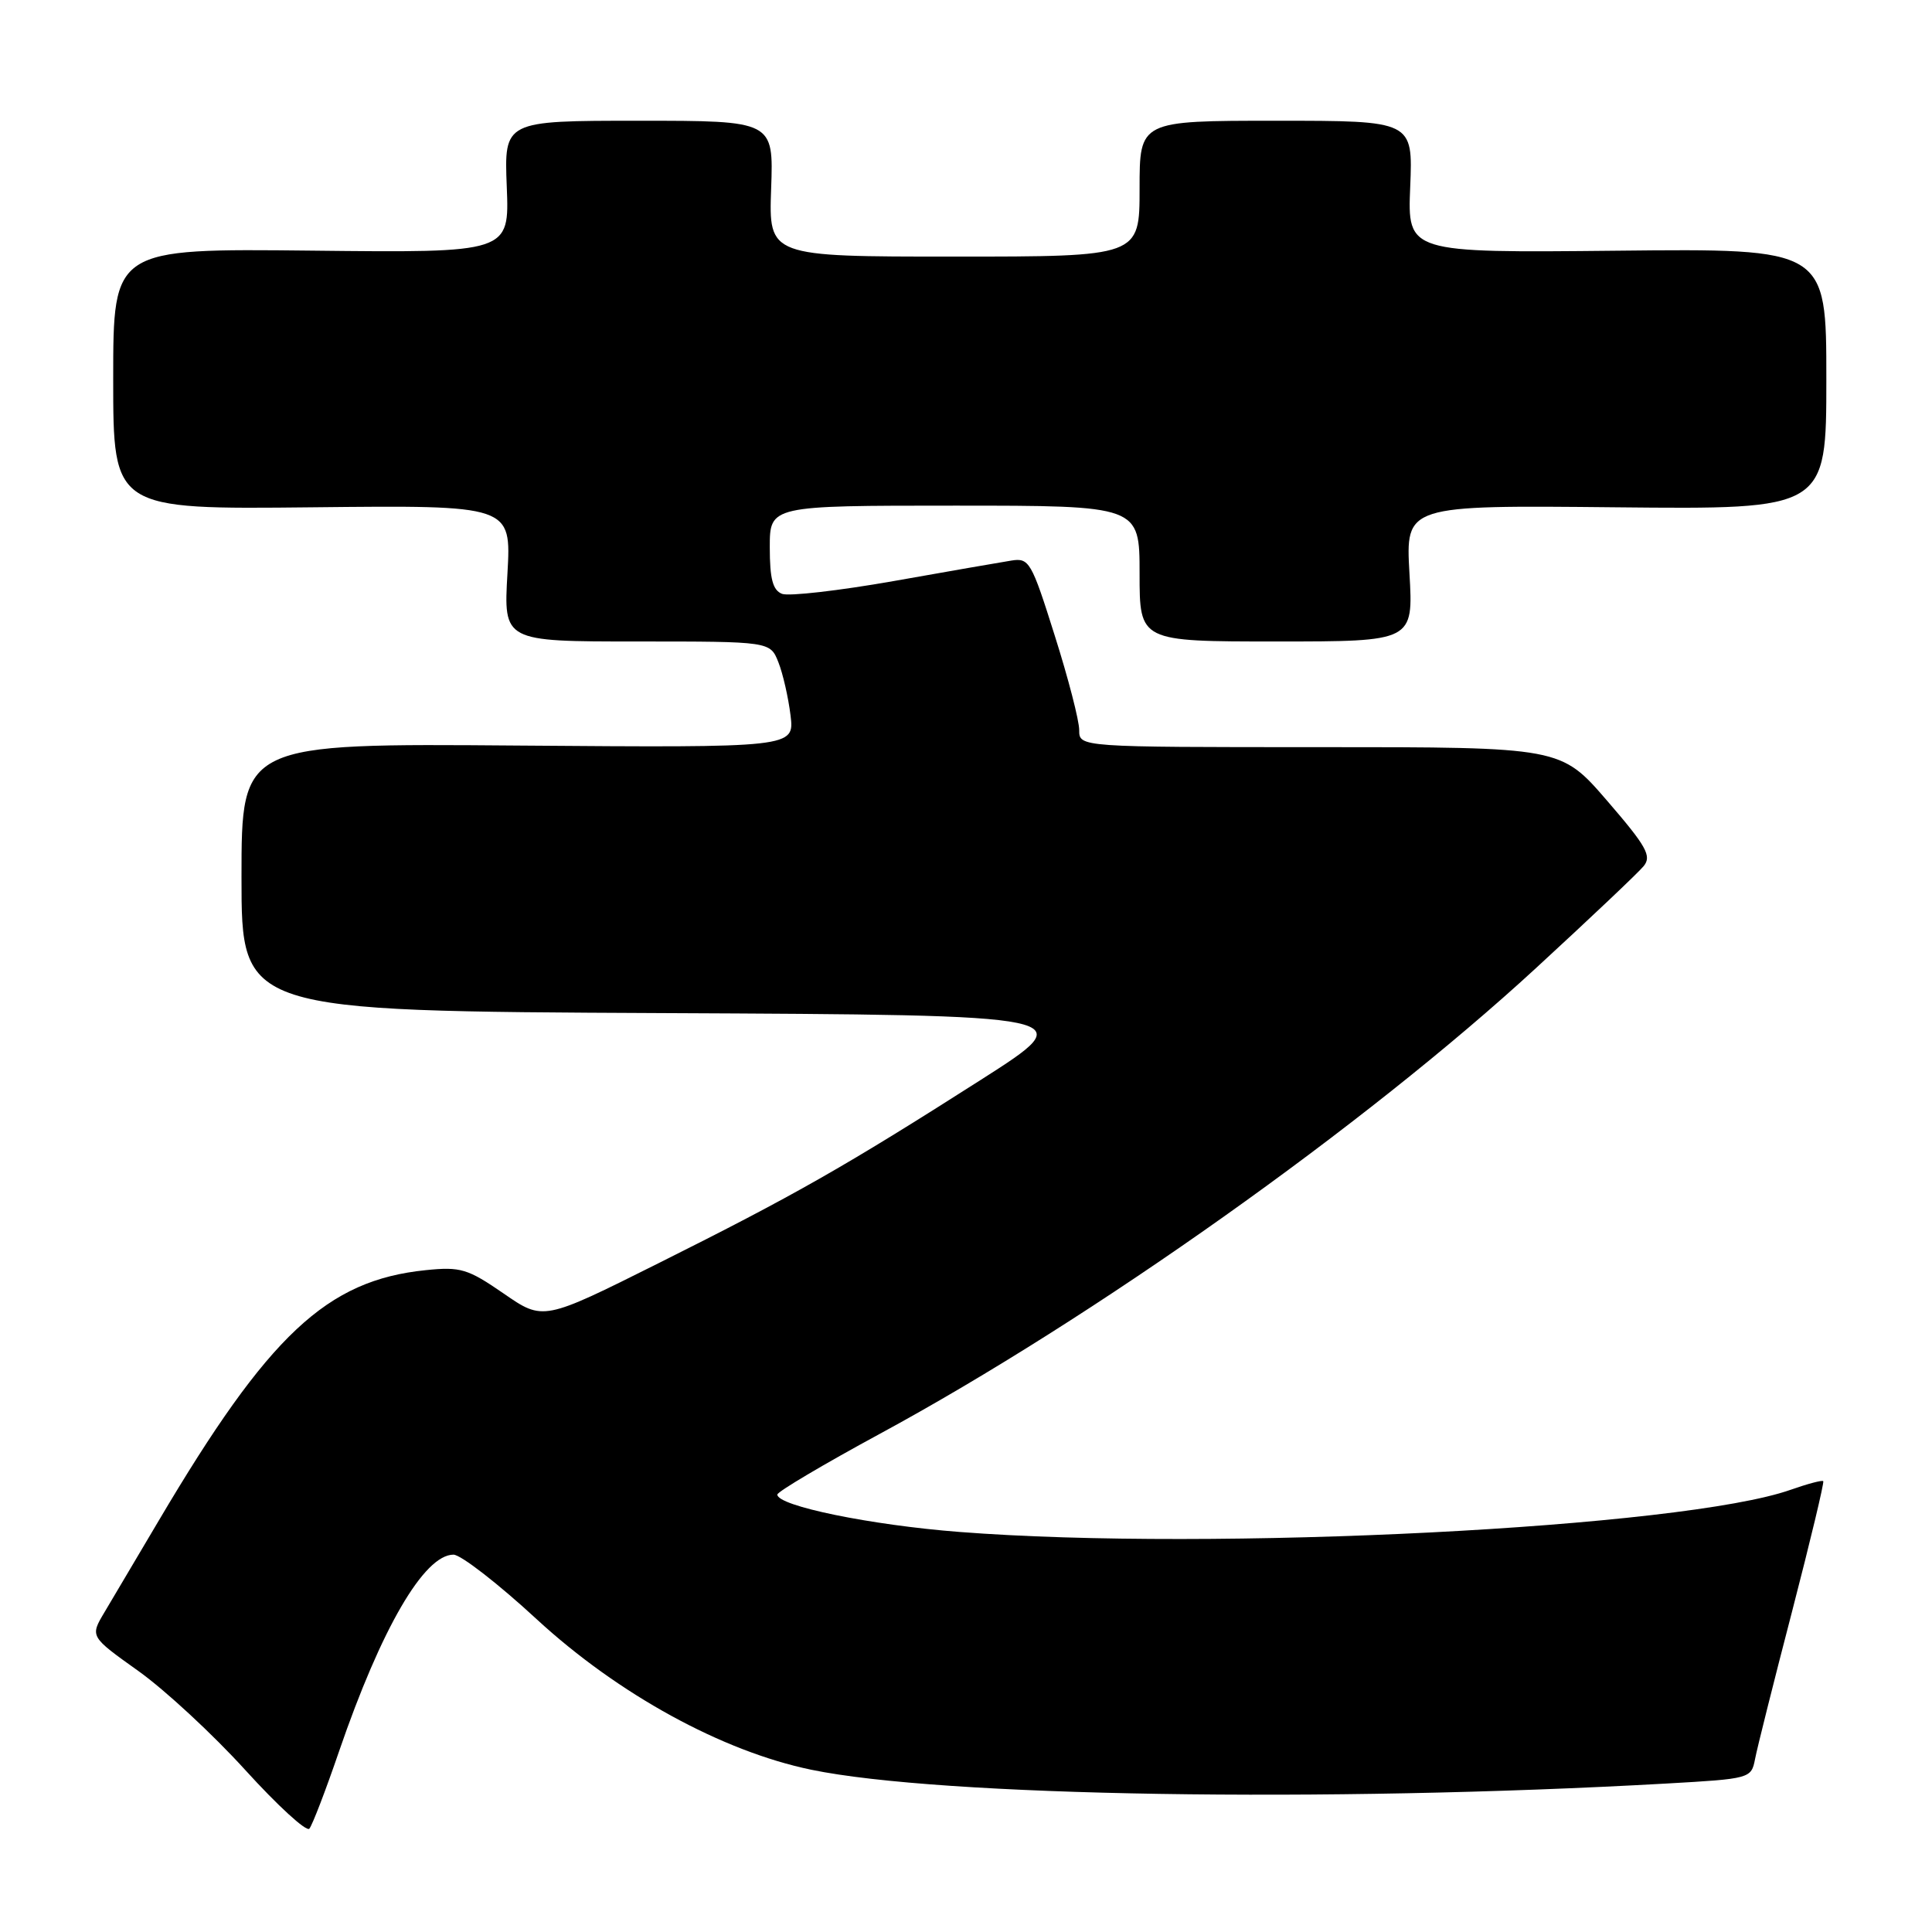 <?xml version="1.0" encoding="UTF-8" standalone="no"?>
<!DOCTYPE svg PUBLIC "-//W3C//DTD SVG 1.1//EN" "http://www.w3.org/Graphics/SVG/1.1/DTD/svg11.dtd" >
<svg xmlns="http://www.w3.org/2000/svg" xmlns:xlink="http://www.w3.org/1999/xlink" version="1.1" viewBox="0 0 256 256">
 <g >
 <path fill="currentColor"
d=" M 44.93 232.05 C 50.52 215.77 56.20 206.00 60.09 206.00 C 61.05 206.00 66.02 209.85 71.13 214.57 C 81.90 224.49 95.70 232.06 107.50 234.50 C 124.64 238.05 175.61 238.87 220.77 236.33 C 231.90 235.70 232.05 235.66 232.55 233.10 C 232.82 231.67 235.03 222.86 237.46 213.52 C 239.88 204.18 241.74 196.41 241.59 196.26 C 241.44 196.10 239.50 196.62 237.28 197.40 C 223.01 202.44 160.66 205.60 127.12 202.99 C 115.36 202.08 103.00 199.54 103.00 198.04 C 103.00 197.66 109.11 194.04 116.58 189.99 C 144.90 174.65 180.90 149.10 203.50 128.30 C 210.65 121.72 217.08 115.64 217.79 114.77 C 218.89 113.43 218.18 112.16 212.95 106.10 C 206.82 99.00 206.82 99.00 174.91 99.00 C 143.00 99.00 143.00 99.00 143.00 96.75 C 143.01 95.51 141.55 89.86 139.75 84.19 C 136.67 74.41 136.37 73.90 134.00 74.28 C 132.62 74.50 125.59 75.72 118.38 77.00 C 111.16 78.27 104.52 79.03 103.63 78.69 C 102.40 78.21 102.00 76.72 102.00 72.53 C 102.00 67.00 102.00 67.00 126.50 67.00 C 151.00 67.00 151.00 67.00 151.00 76.00 C 151.00 85.00 151.00 85.00 169.14 85.00 C 187.28 85.00 187.28 85.00 186.76 75.97 C 186.25 66.94 186.25 66.94 214.12 67.22 C 242.00 67.50 242.00 67.50 242.00 50.22 C 242.00 32.93 242.00 32.93 214.25 33.22 C 186.50 33.50 186.50 33.50 186.86 24.75 C 187.22 16.00 187.22 16.00 169.11 16.00 C 151.00 16.00 151.00 16.00 151.00 25.00 C 151.00 34.00 151.00 34.00 126.43 34.00 C 101.86 34.00 101.86 34.00 102.18 25.00 C 102.50 16.00 102.50 16.00 84.65 16.00 C 66.80 16.00 66.80 16.00 67.15 24.75 C 67.50 33.50 67.50 33.50 41.25 33.21 C 15.00 32.93 15.00 32.93 15.00 50.21 C 15.00 67.50 15.00 67.50 41.38 67.22 C 67.75 66.94 67.75 66.94 67.24 75.97 C 66.72 85.00 66.72 85.00 84.39 85.00 C 102.05 85.00 102.05 85.00 103.14 87.75 C 103.74 89.26 104.46 92.43 104.75 94.79 C 105.27 99.07 105.27 99.07 68.63 98.79 C 32.00 98.50 32.00 98.50 32.00 116.24 C 32.00 133.98 32.00 133.98 87.71 134.24 C 143.42 134.50 143.42 134.50 129.96 143.09 C 111.93 154.59 105.25 158.39 87.24 167.39 C 71.98 175.02 71.98 175.02 66.74 171.40 C 61.98 168.12 61.03 167.83 56.43 168.30 C 43.29 169.64 35.62 176.83 21.03 201.50 C 18.10 206.45 14.86 211.93 13.82 213.67 C 11.93 216.85 11.93 216.85 18.34 221.42 C 21.87 223.94 28.25 229.85 32.52 234.56 C 36.79 239.26 40.60 242.75 40.99 242.31 C 41.38 241.86 43.15 237.25 44.93 232.05 Z "/>
</g>
</svg>